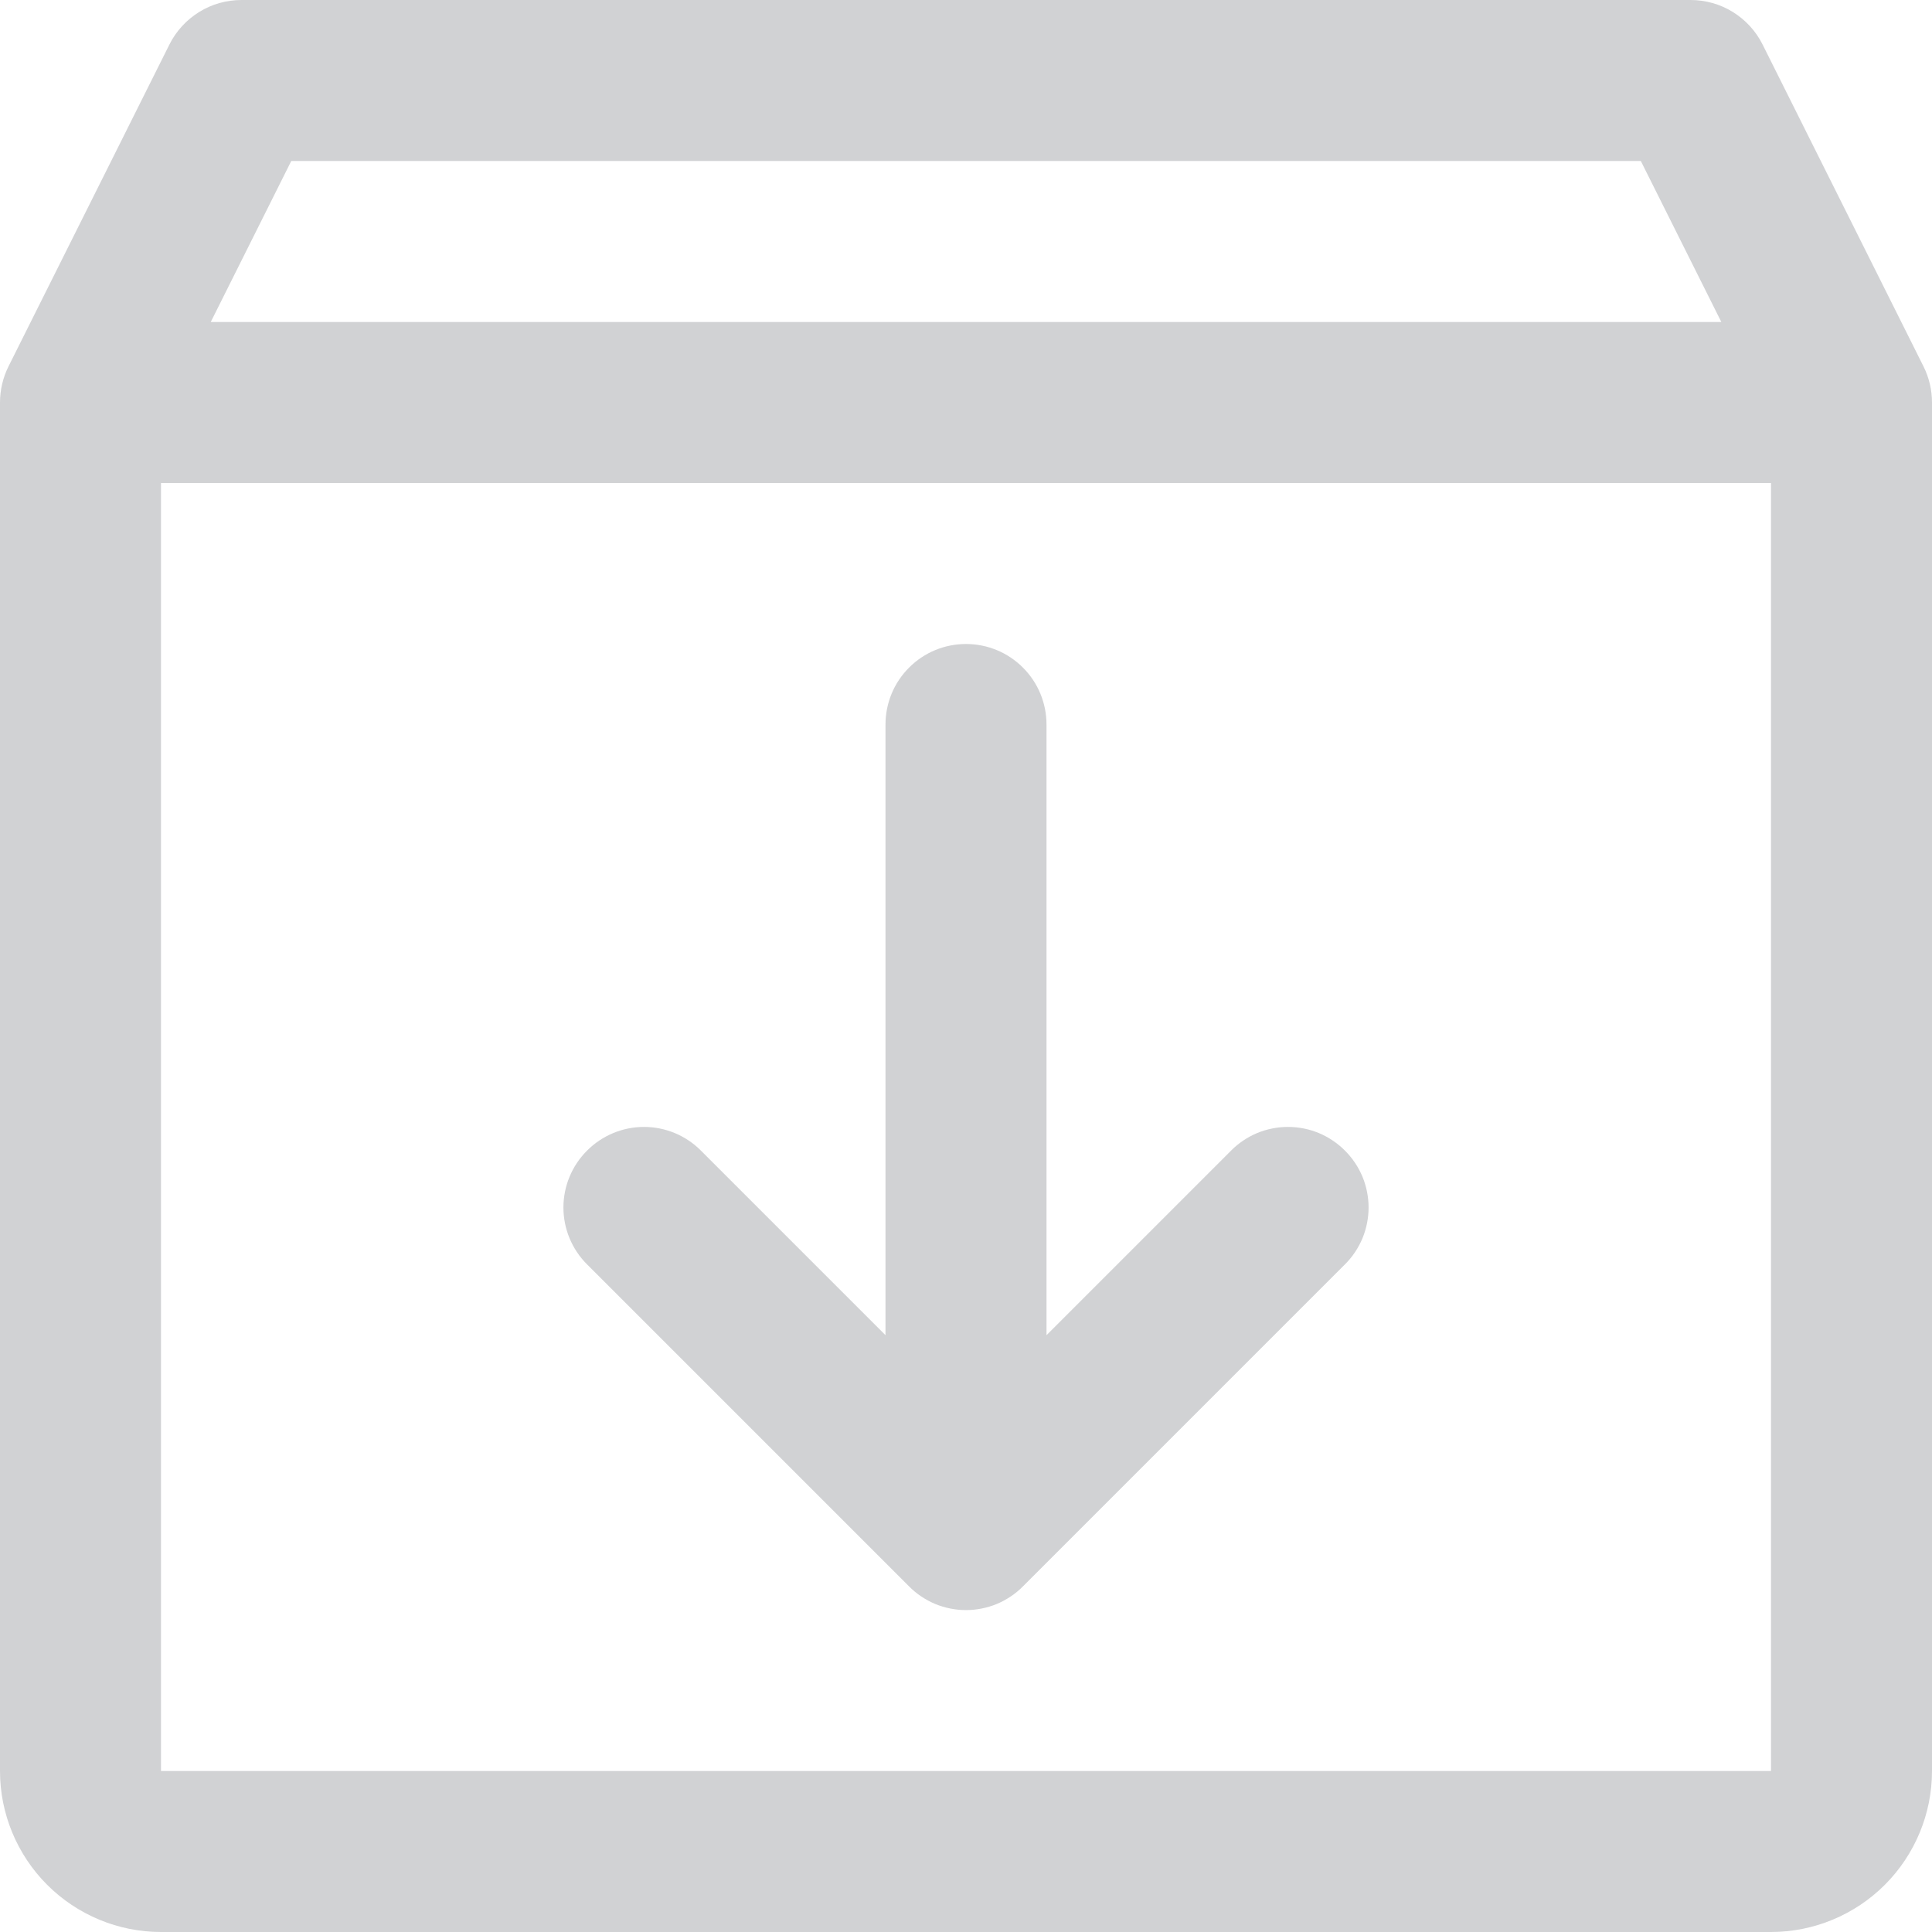 <svg width="24" height="24" viewBox="0 0 24 24" fill="none" xmlns="http://www.w3.org/2000/svg">
<path d="M23.895 4.553L21.895 0.552C21.812 0.386 21.684 0.247 21.526 0.149C21.368 0.051 21.186 -0 21 2.56377e-07H3C2.814 -0 2.632 0.051 2.474 0.149C2.316 0.247 2.188 0.386 2.105 0.552L0.105 4.553C0.036 4.692 0 4.845 0 5V22C0 22.53 0.211 23.039 0.586 23.414C0.961 23.789 1.47 24 2 24H22C22.53 24 23.039 23.789 23.414 23.414C23.789 23.039 24 22.53 24 22V5C24 4.845 23.964 4.692 23.895 4.553ZM3.618 2H20.383L21.383 4H2.618L3.618 2ZM22 22H2V6H22V22ZM16.707 14.293C16.8 14.385 16.874 14.496 16.925 14.617C16.975 14.739 17.001 14.869 17.001 15C17.001 15.131 16.975 15.261 16.925 15.383C16.874 15.504 16.8 15.615 16.707 15.707L12.707 19.707C12.615 19.8 12.504 19.874 12.383 19.925C12.261 19.975 12.131 20.001 12 20.001C11.869 20.001 11.739 19.975 11.617 19.925C11.496 19.874 11.385 19.8 11.293 19.707L7.293 15.707C7.105 15.52 6.999 15.265 6.999 15C6.999 14.735 7.105 14.48 7.293 14.293C7.48 14.105 7.735 13.999 8 13.999C8.265 13.999 8.52 14.105 8.707 14.293L11 16.586V9C11 8.735 11.105 8.48 11.293 8.293C11.48 8.105 11.735 8 12 8C12.265 8 12.52 8.105 12.707 8.293C12.895 8.48 13 8.735 13 9V16.586L15.293 14.293C15.385 14.2 15.496 14.126 15.617 14.075C15.739 14.025 15.869 13.999 16 13.999C16.131 13.999 16.262 14.025 16.383 14.075C16.504 14.126 16.615 14.2 16.707 14.293Z" fill="#1A202C" fill-opacity="0.2"/>
</svg>
